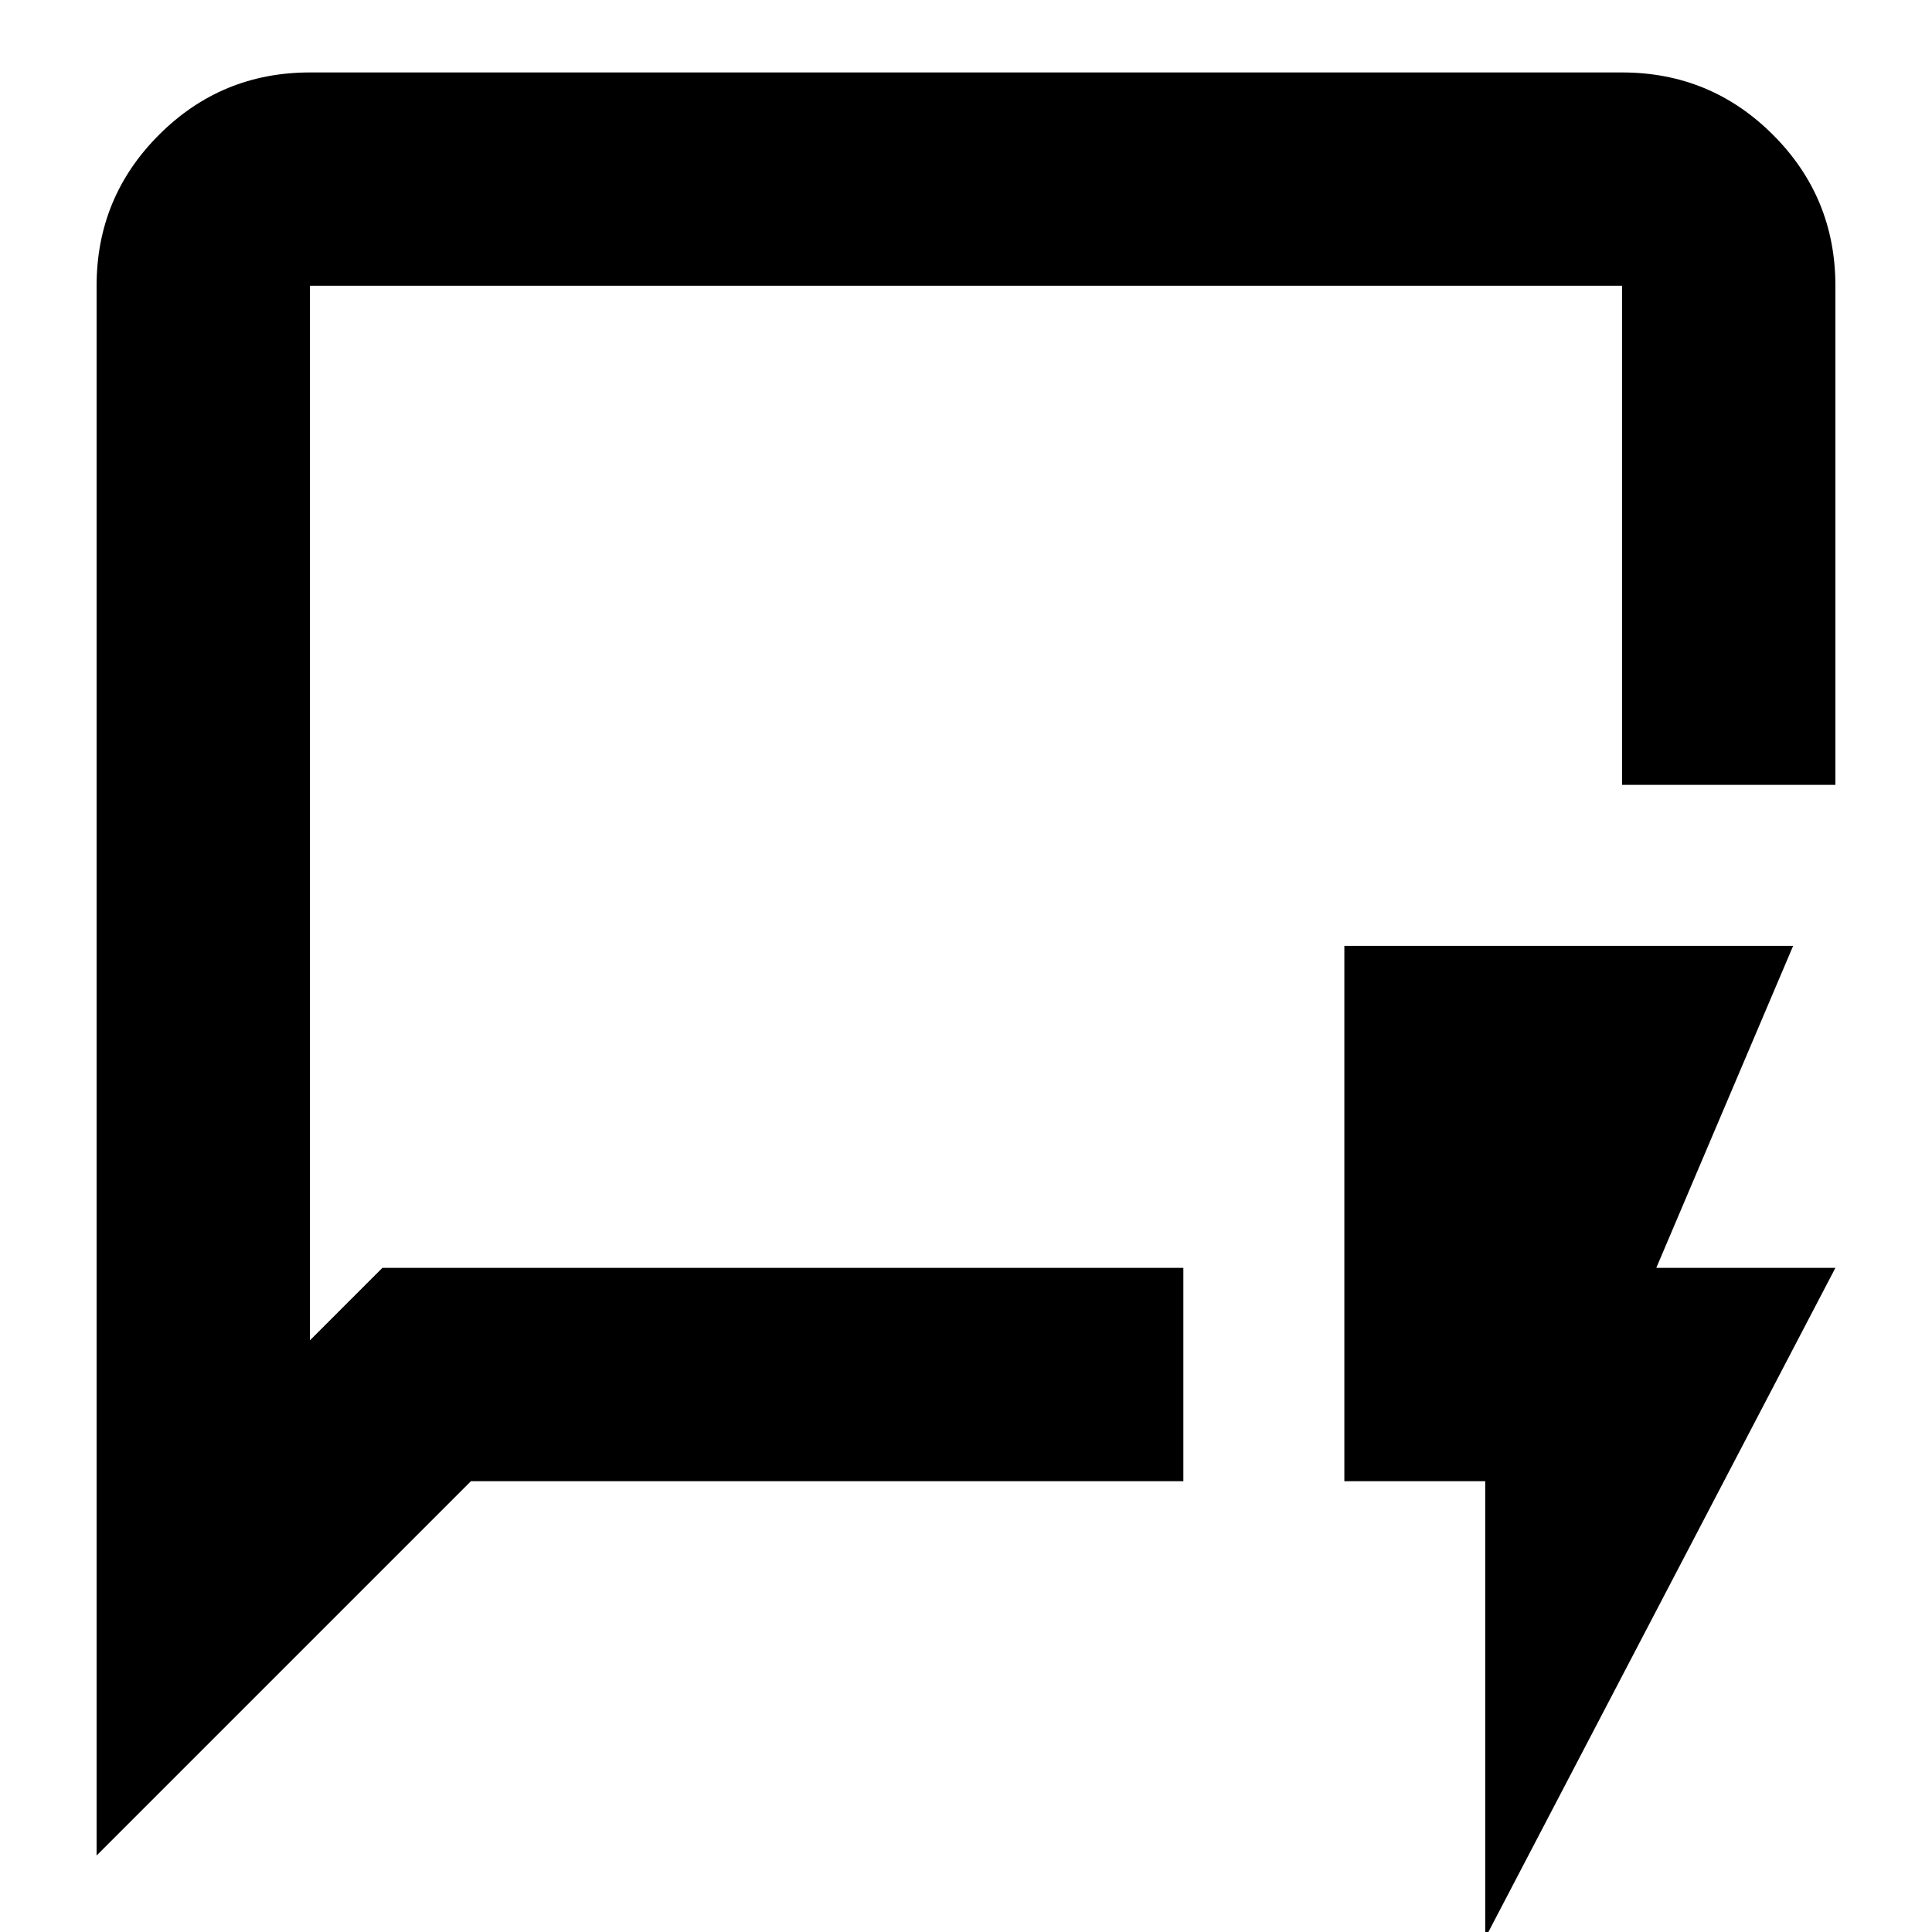 <svg xmlns="http://www.w3.org/2000/svg" height="24" width="24"><path d="M4.75 15.75H14.7V18.4H5.85L1.2 23.05V3.55Q1.2 2.45 1.975 1.675Q2.75 0.9 3.85 0.9H20.15Q21.25 0.9 22.025 1.675Q22.8 2.45 22.8 3.55V9.75H20.15V3.55Q20.15 3.55 20.15 3.55Q20.15 3.55 20.15 3.55H3.85Q3.85 3.55 3.85 3.55Q3.85 3.55 3.85 3.55V16.65ZM3.85 15.75V16.65V3.55Q3.85 3.55 3.85 3.55Q3.85 3.55 3.85 3.55Q3.85 3.55 3.85 3.55Q3.85 3.55 3.85 3.55ZM18.45 24.075V18.4H16.7V11.75H22.275L20.575 15.75H22.8Z"/></svg>
